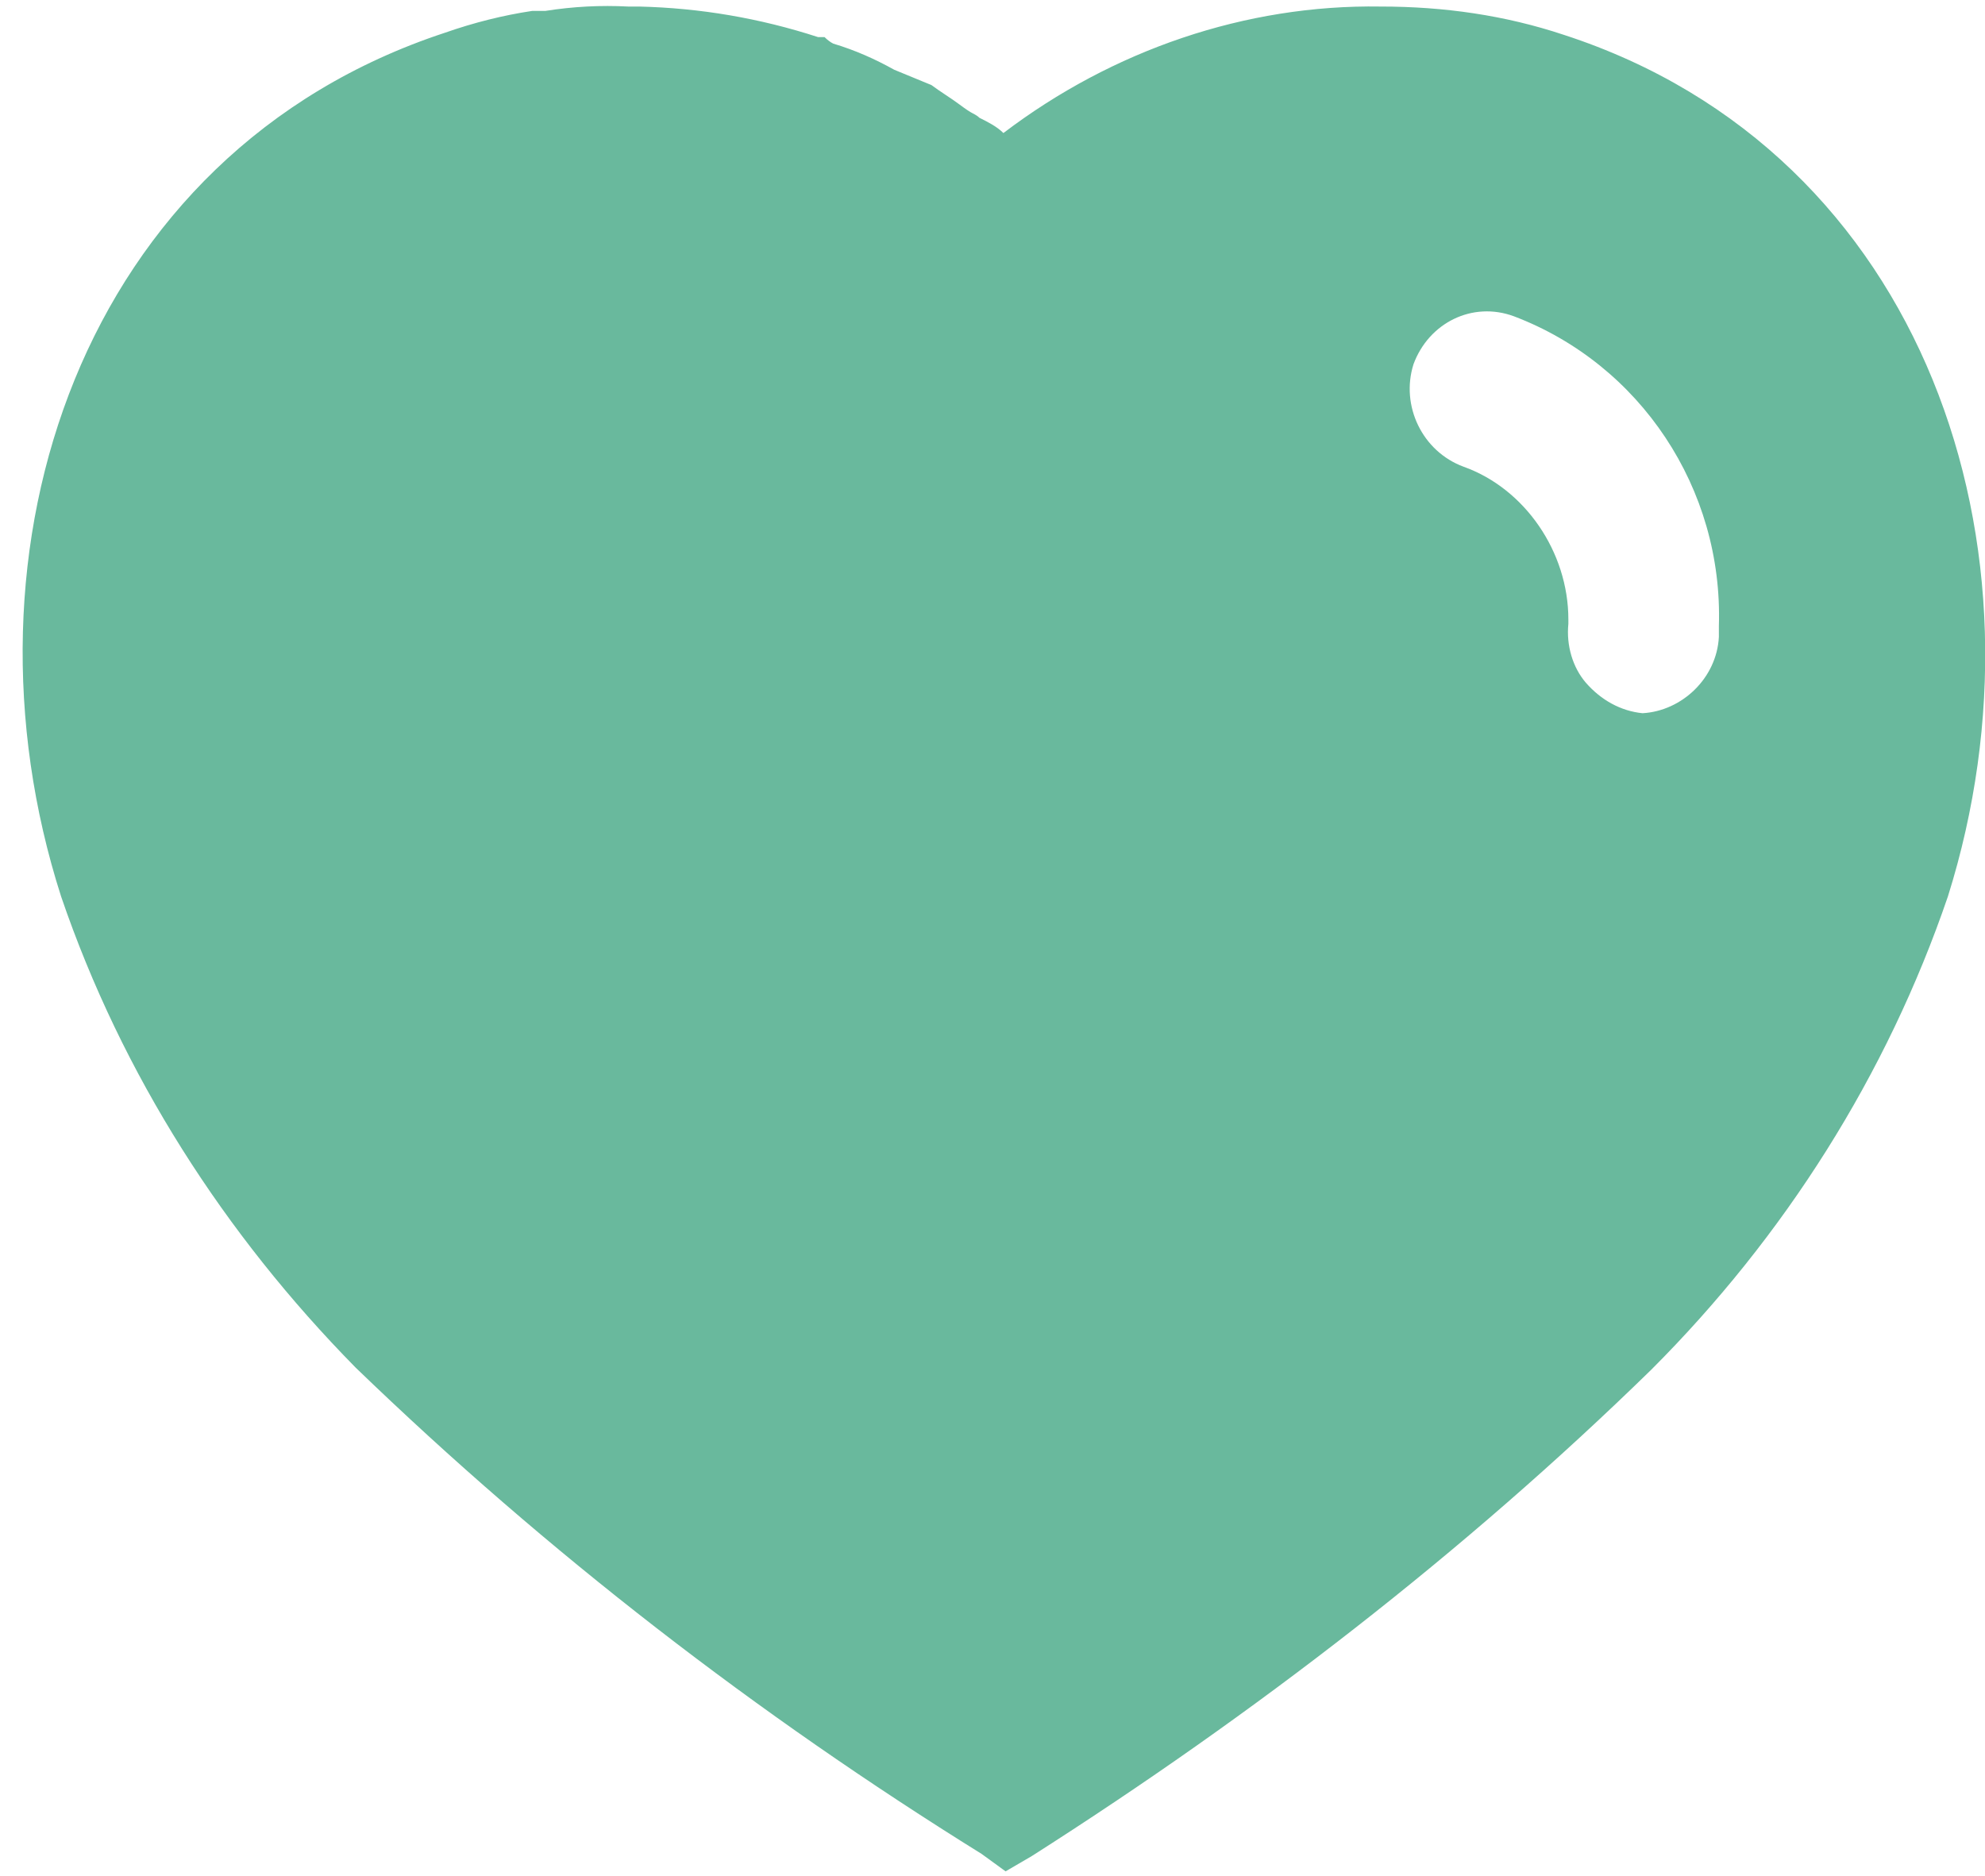 <svg version="1.2" xmlns="http://www.w3.org/2000/svg" viewBox="0 0 91 86" width="91" height="86"><defs><clipPath clipPathUnits="userSpaceOnUse" id="cp1"><path d="m-296-4175h2880v9108h-2880z"/></clipPath></defs><style>.a{fill:#69b99d}</style><g clip-path="url(#cp1)"><path fill-rule="evenodd" class="a" d="m63.3 0.3c2.9 0 5.7 0.4 8.4 1.3 16.6 5.4 22.6 23.6 17.6 39.5-2.8 8.2-7.5 15.6-13.6 21.7-8.6 8.4-18.2 15.8-28.4 22.3l-1.2 0.7-1.1-0.8c-10.3-6.4-19.9-13.8-28.7-22.3-6-6.1-10.7-13.4-13.5-21.6-5.1-15.9 0.9-34.1 17.6-39.6q2-0.7 4-1h0.6q1.9-0.3 3.8-0.2h0.5q4.2 0.1 8.2 1.4h0.3q0.2 0.2 0.4 0.3c1 0.3 1.9 0.7 2.8 1.2l1.7 0.7c0.4 0.3 0.9 0.6 1.3 0.9q0.4 0.3 0.6 0.4 0.2 0.1 0.3 0.2c0.4 0.2 0.8 0.4 1.1 0.7 5-3.8 11.1-5.9 17.3-5.8zm12 32.4c1.8-0.1 3.4-1.6 3.5-3.5v-0.5c0.2-6.3-3.6-12-9.4-14.2-1.9-0.7-3.9 0.3-4.6 2.2-0.6 1.9 0.4 4 2.3 4.7 2.8 1 4.8 3.9 4.8 7v0.2c-0.1 1 0.2 2 0.8 2.7 0.7 0.8 1.6 1.3 2.6 1.4z"/></g></svg>